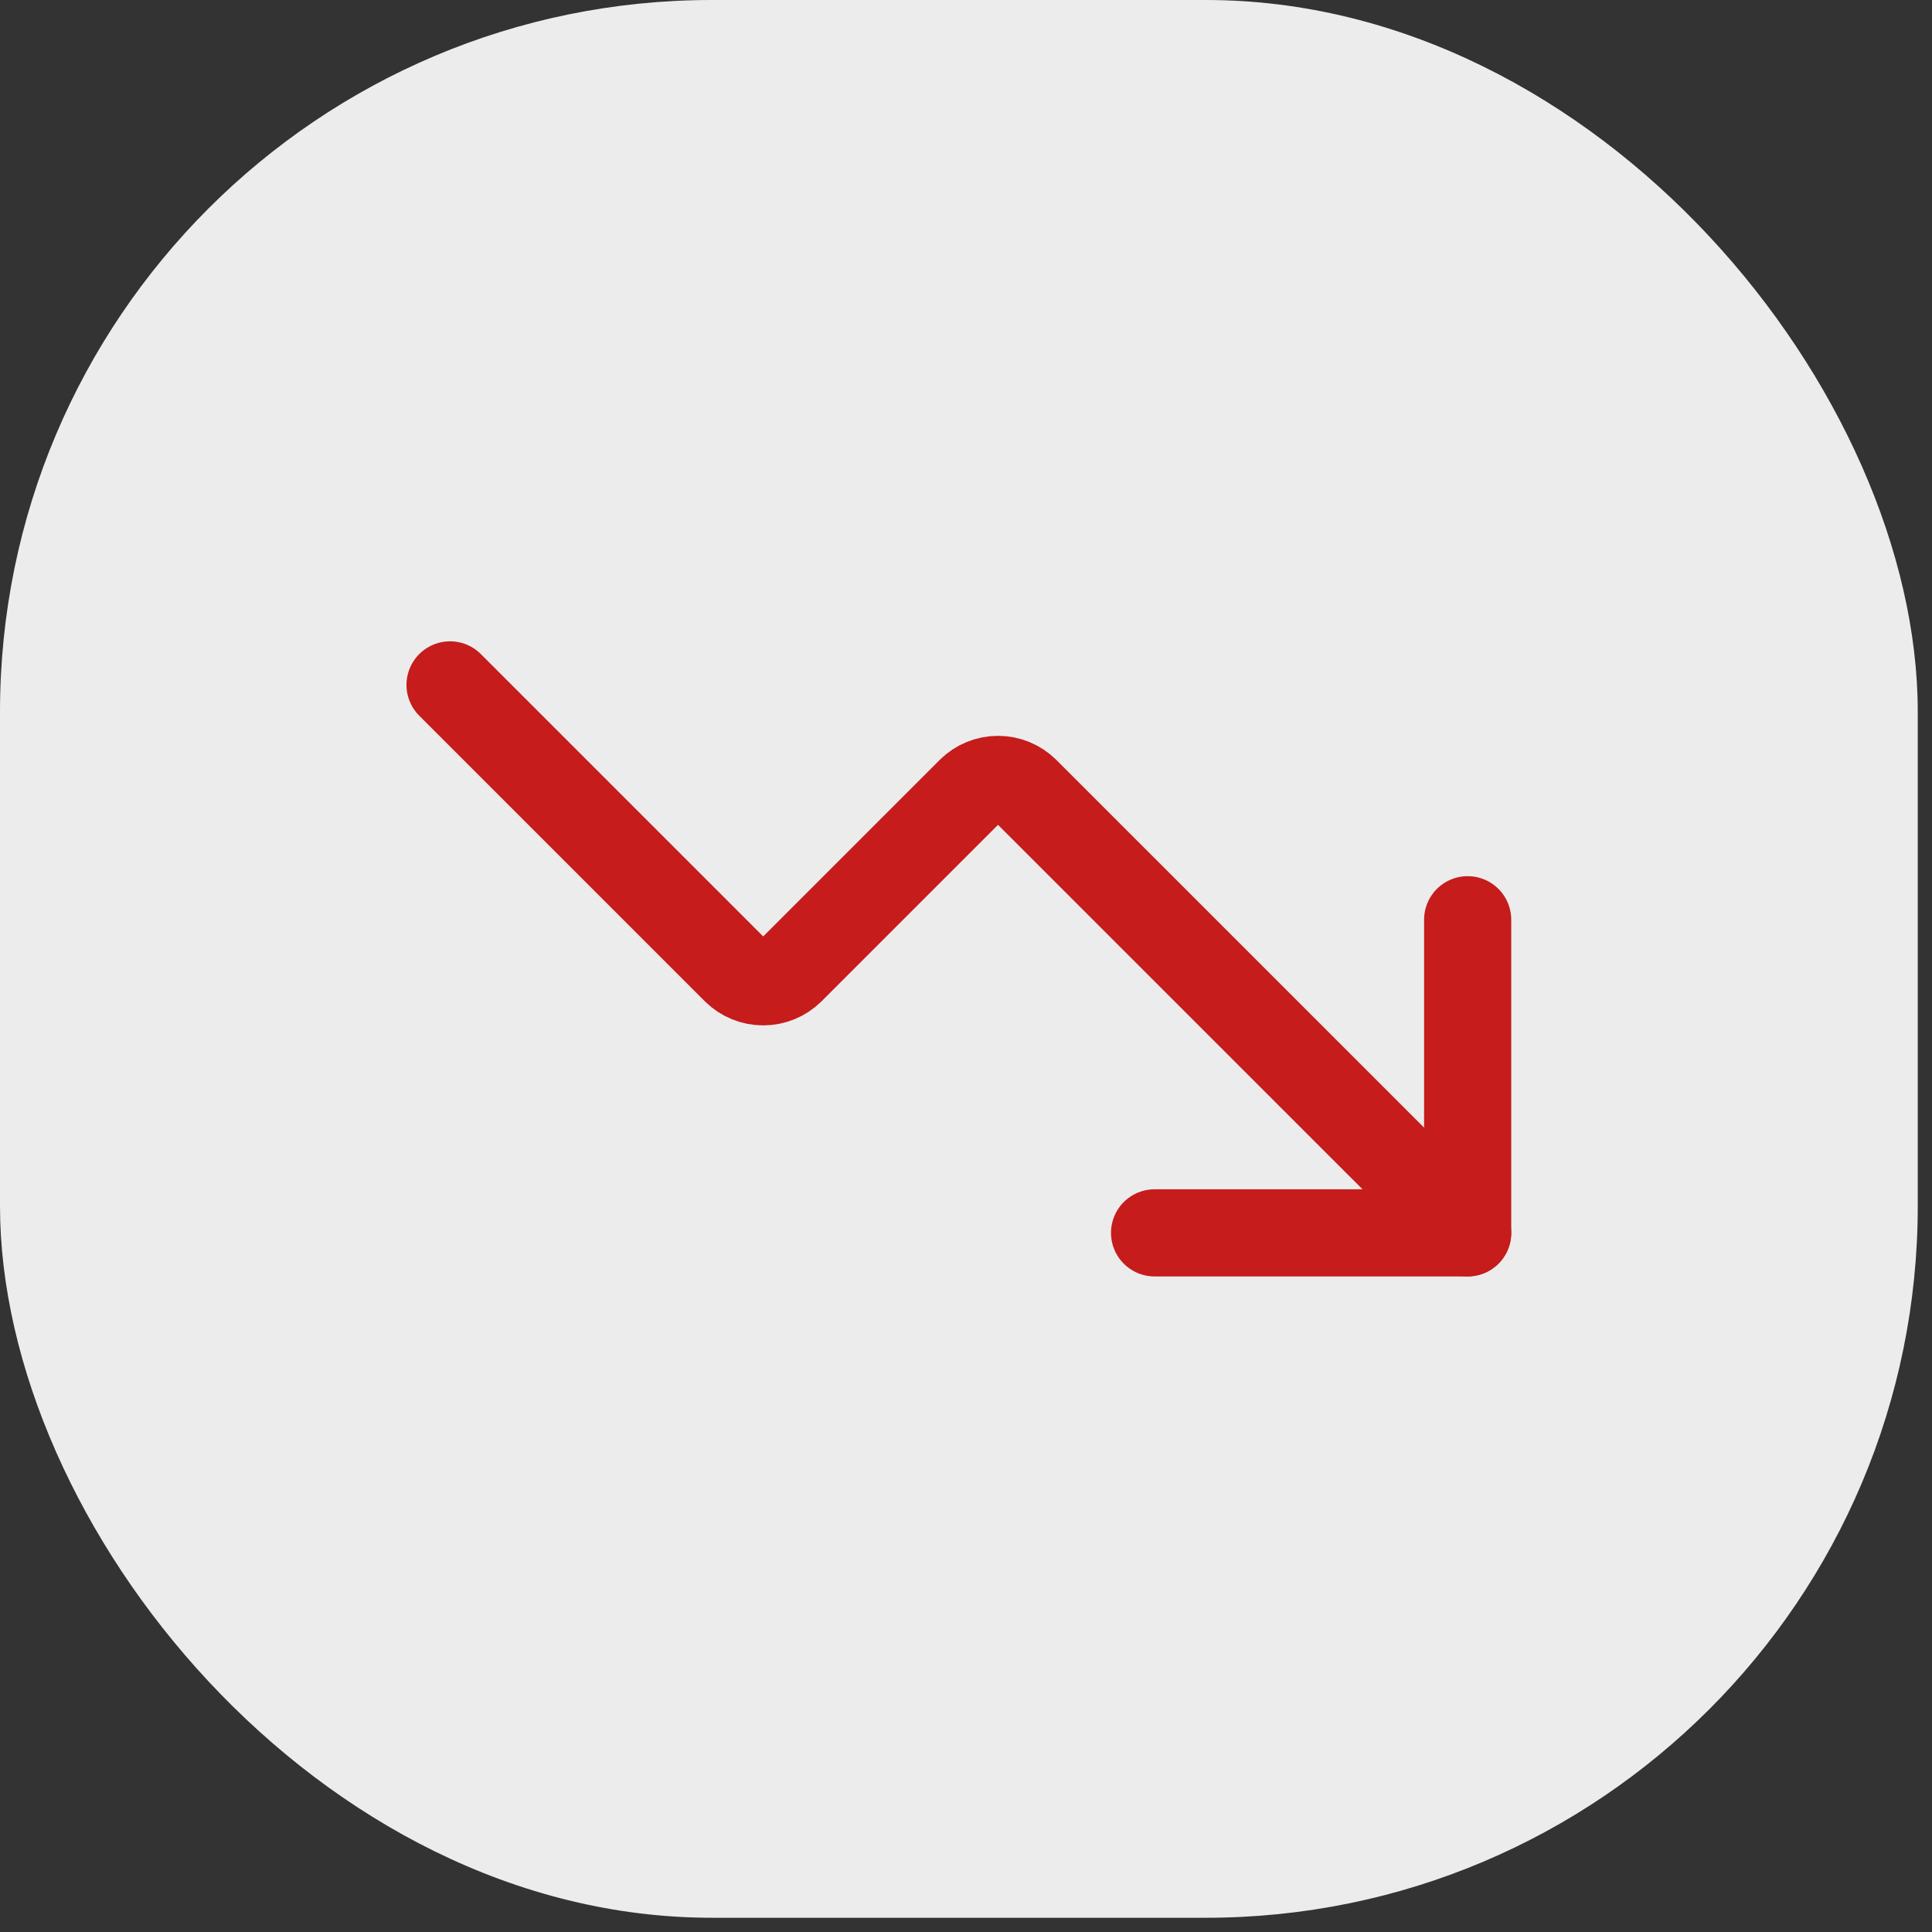 <svg width="38" height="38" viewBox="0 0 38 38" fill="none" xmlns="http://www.w3.org/2000/svg">
<rect x="0" y="0" width="38" height="38" fill="#333333" stroke="none"/>
<rect width="37.72" height="37.72" rx="14" fill="#ECECEC"/>
<path d="M22.709 24.249H28.867V18.09" stroke="#C61C1C" stroke-width="1.714" stroke-linecap="round" stroke-linejoin="round"/>
<path d="M28.867 24.248L20.168 15.55C20.024 15.409 19.831 15.33 19.63 15.33C19.428 15.33 19.235 15.409 19.091 15.55L15.55 19.091C15.406 19.232 15.212 19.311 15.011 19.311C14.809 19.311 14.616 19.232 14.472 19.091L8.852 13.471" stroke="#C61C1C" stroke-width="1.714" stroke-linecap="round" stroke-linejoin="round"/>
</svg>
